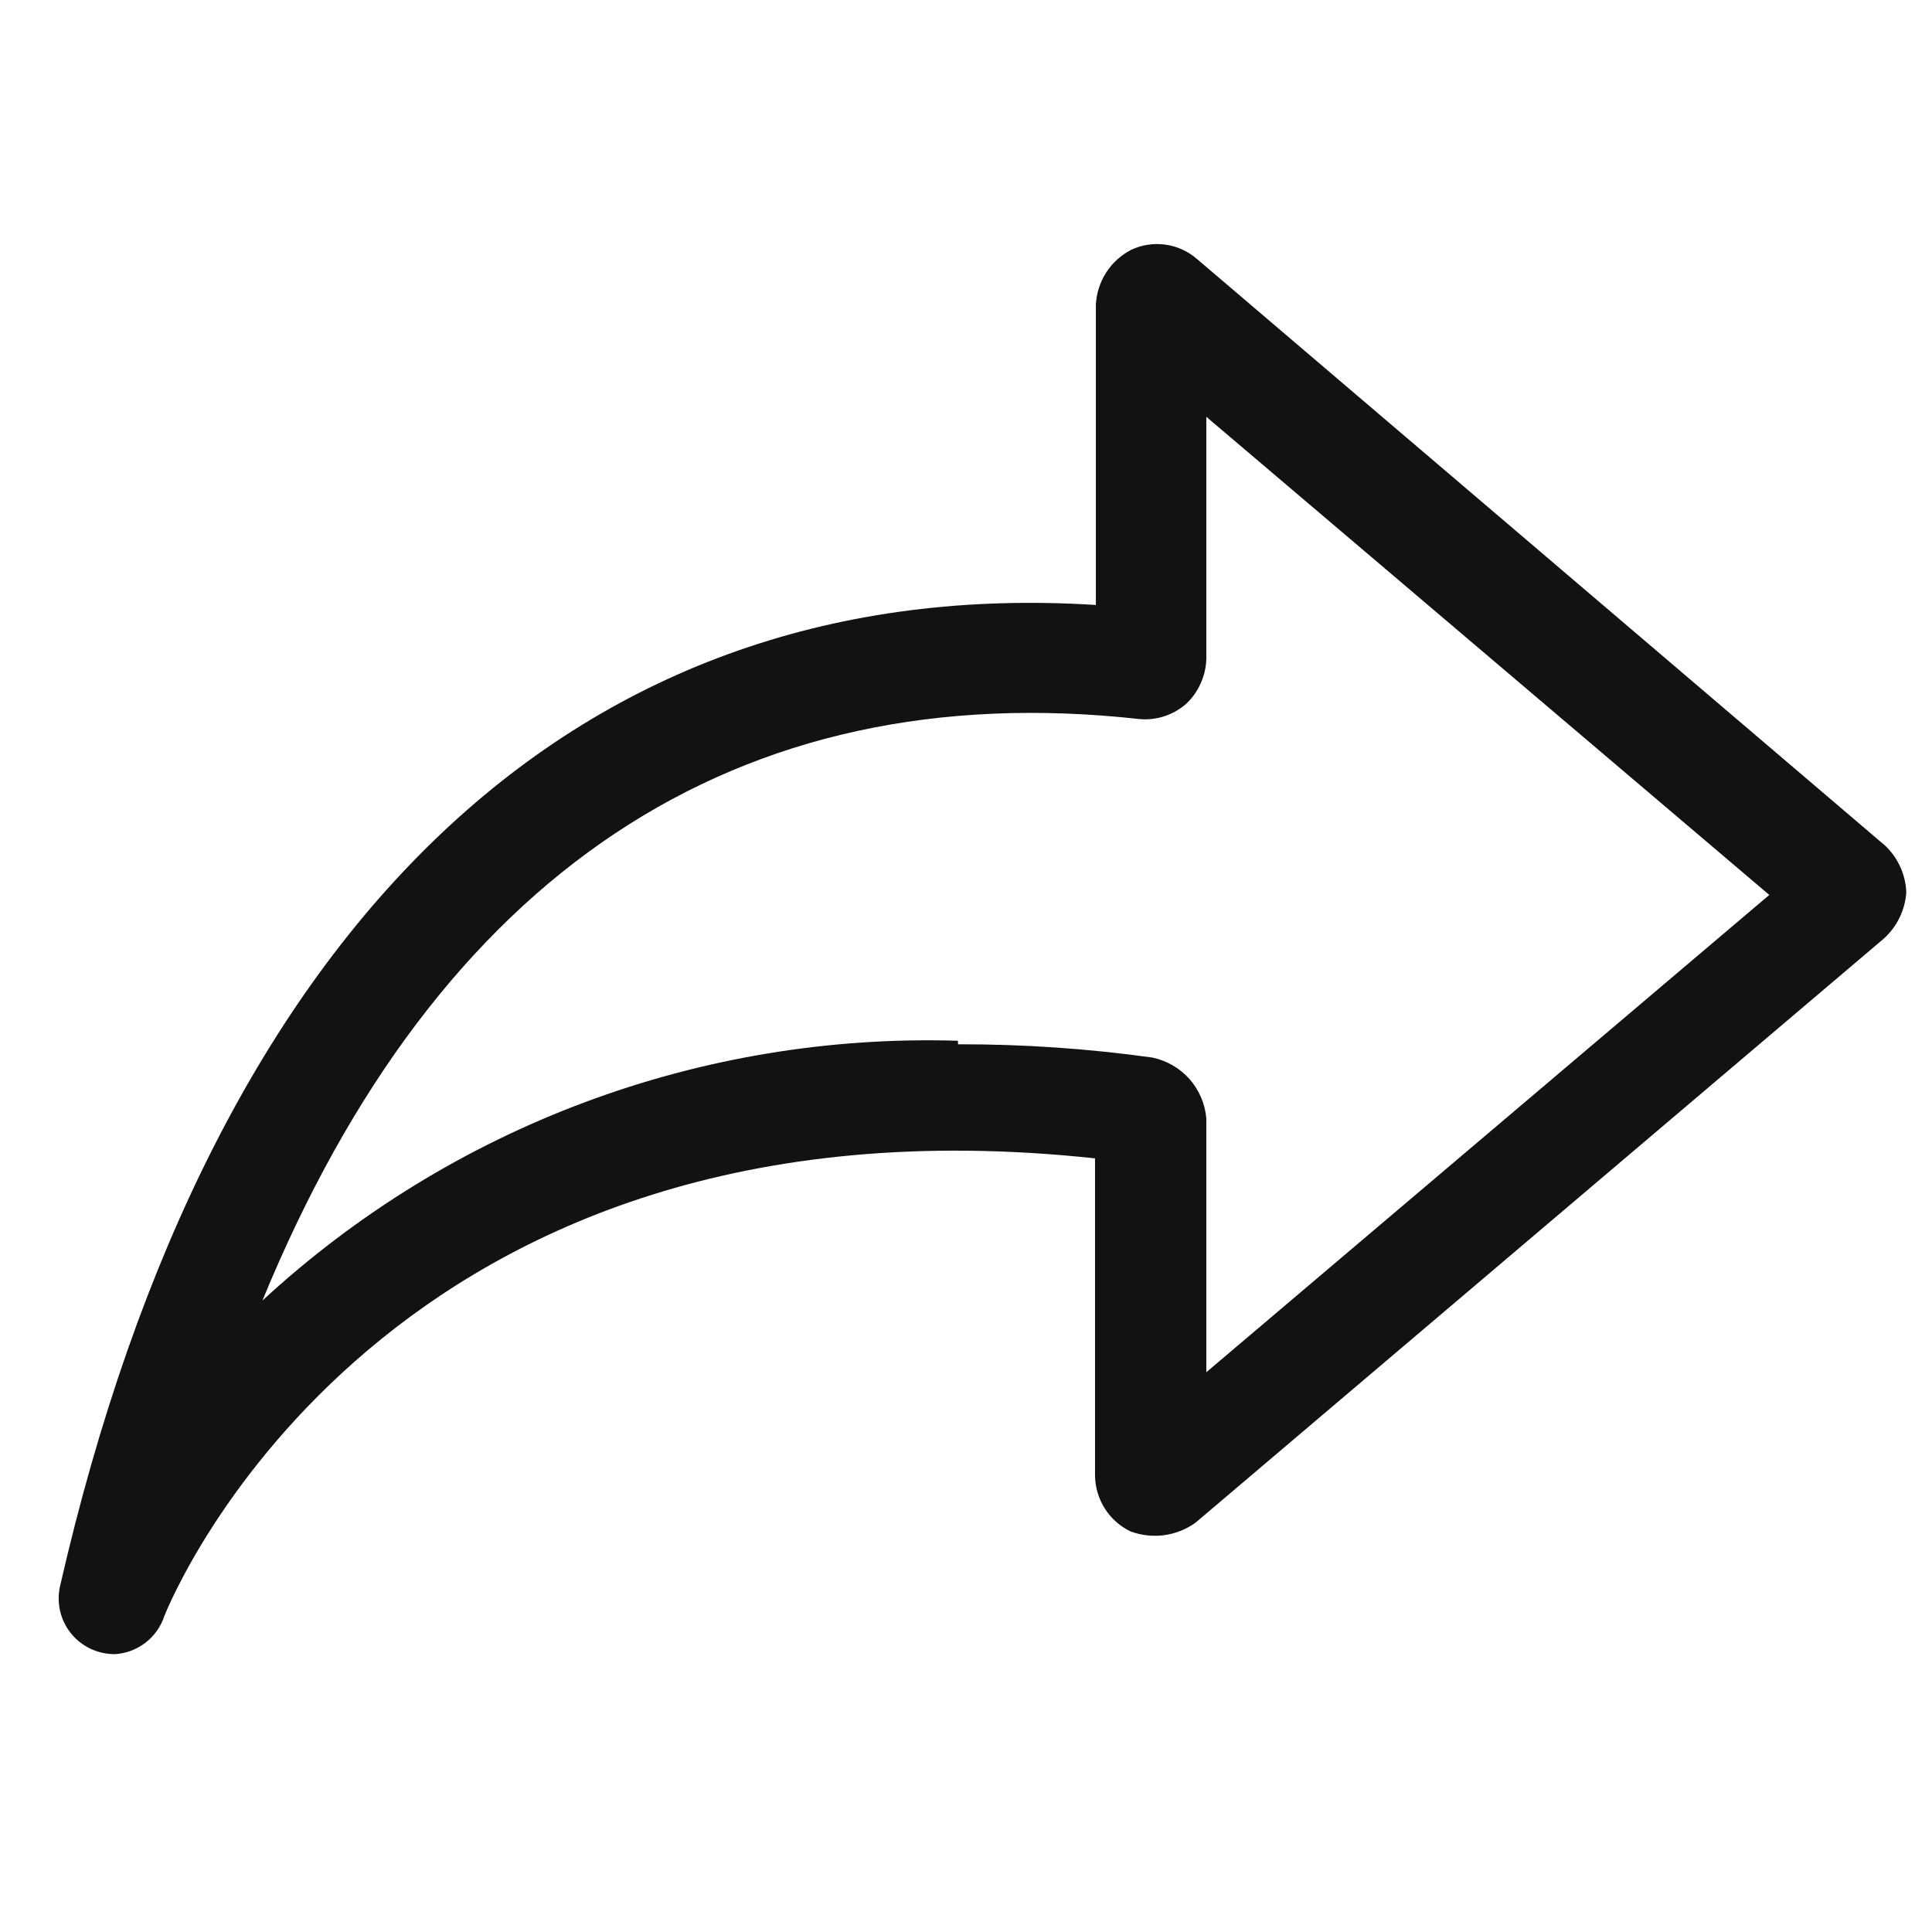 <svg width="23" height="23" viewBox="0 0 23 23" fill="none" xmlns="http://www.w3.org/2000/svg">
<g id="SVG">
<path id="Vector" d="M1.357 19.692C1.258 19.691 1.16 19.668 1.071 19.625C0.982 19.581 0.904 19.519 0.842 19.441C0.78 19.363 0.737 19.273 0.715 19.176C0.693 19.079 0.693 18.979 0.715 18.882C2.535 10.927 6.912 6.814 13.046 7.202V3.627C13.053 3.491 13.095 3.359 13.169 3.244C13.242 3.13 13.345 3.037 13.466 2.974C13.592 2.915 13.733 2.893 13.872 2.912C14.01 2.931 14.14 2.989 14.246 3.08L22.441 10.066C22.595 10.211 22.686 10.411 22.694 10.623C22.68 10.832 22.585 11.028 22.431 11.17L14.235 18.125C14.124 18.206 13.995 18.257 13.859 18.276C13.723 18.294 13.584 18.278 13.456 18.23C13.331 18.169 13.226 18.075 13.152 17.958C13.078 17.841 13.038 17.706 13.036 17.567V13.79C4.618 12.885 2.062 18.967 1.956 19.24C1.914 19.367 1.834 19.479 1.727 19.56C1.619 19.641 1.49 19.687 1.356 19.693L1.357 19.692ZM11.405 12.432C12.179 12.43 12.952 12.483 13.719 12.59C13.89 12.626 14.045 12.716 14.161 12.846C14.276 12.977 14.347 13.142 14.361 13.316V16.336L21.063 10.654L14.361 4.962V7.845C14.358 7.946 14.335 8.045 14.293 8.137C14.252 8.229 14.193 8.312 14.119 8.381C14.044 8.446 13.957 8.495 13.864 8.526C13.77 8.557 13.671 8.569 13.572 8.561C8.764 8.024 5.208 10.411 3.124 15.483C5.372 13.407 8.345 12.296 11.404 12.39L11.405 12.432Z" fill="#121212"/>
</g>
</svg>
